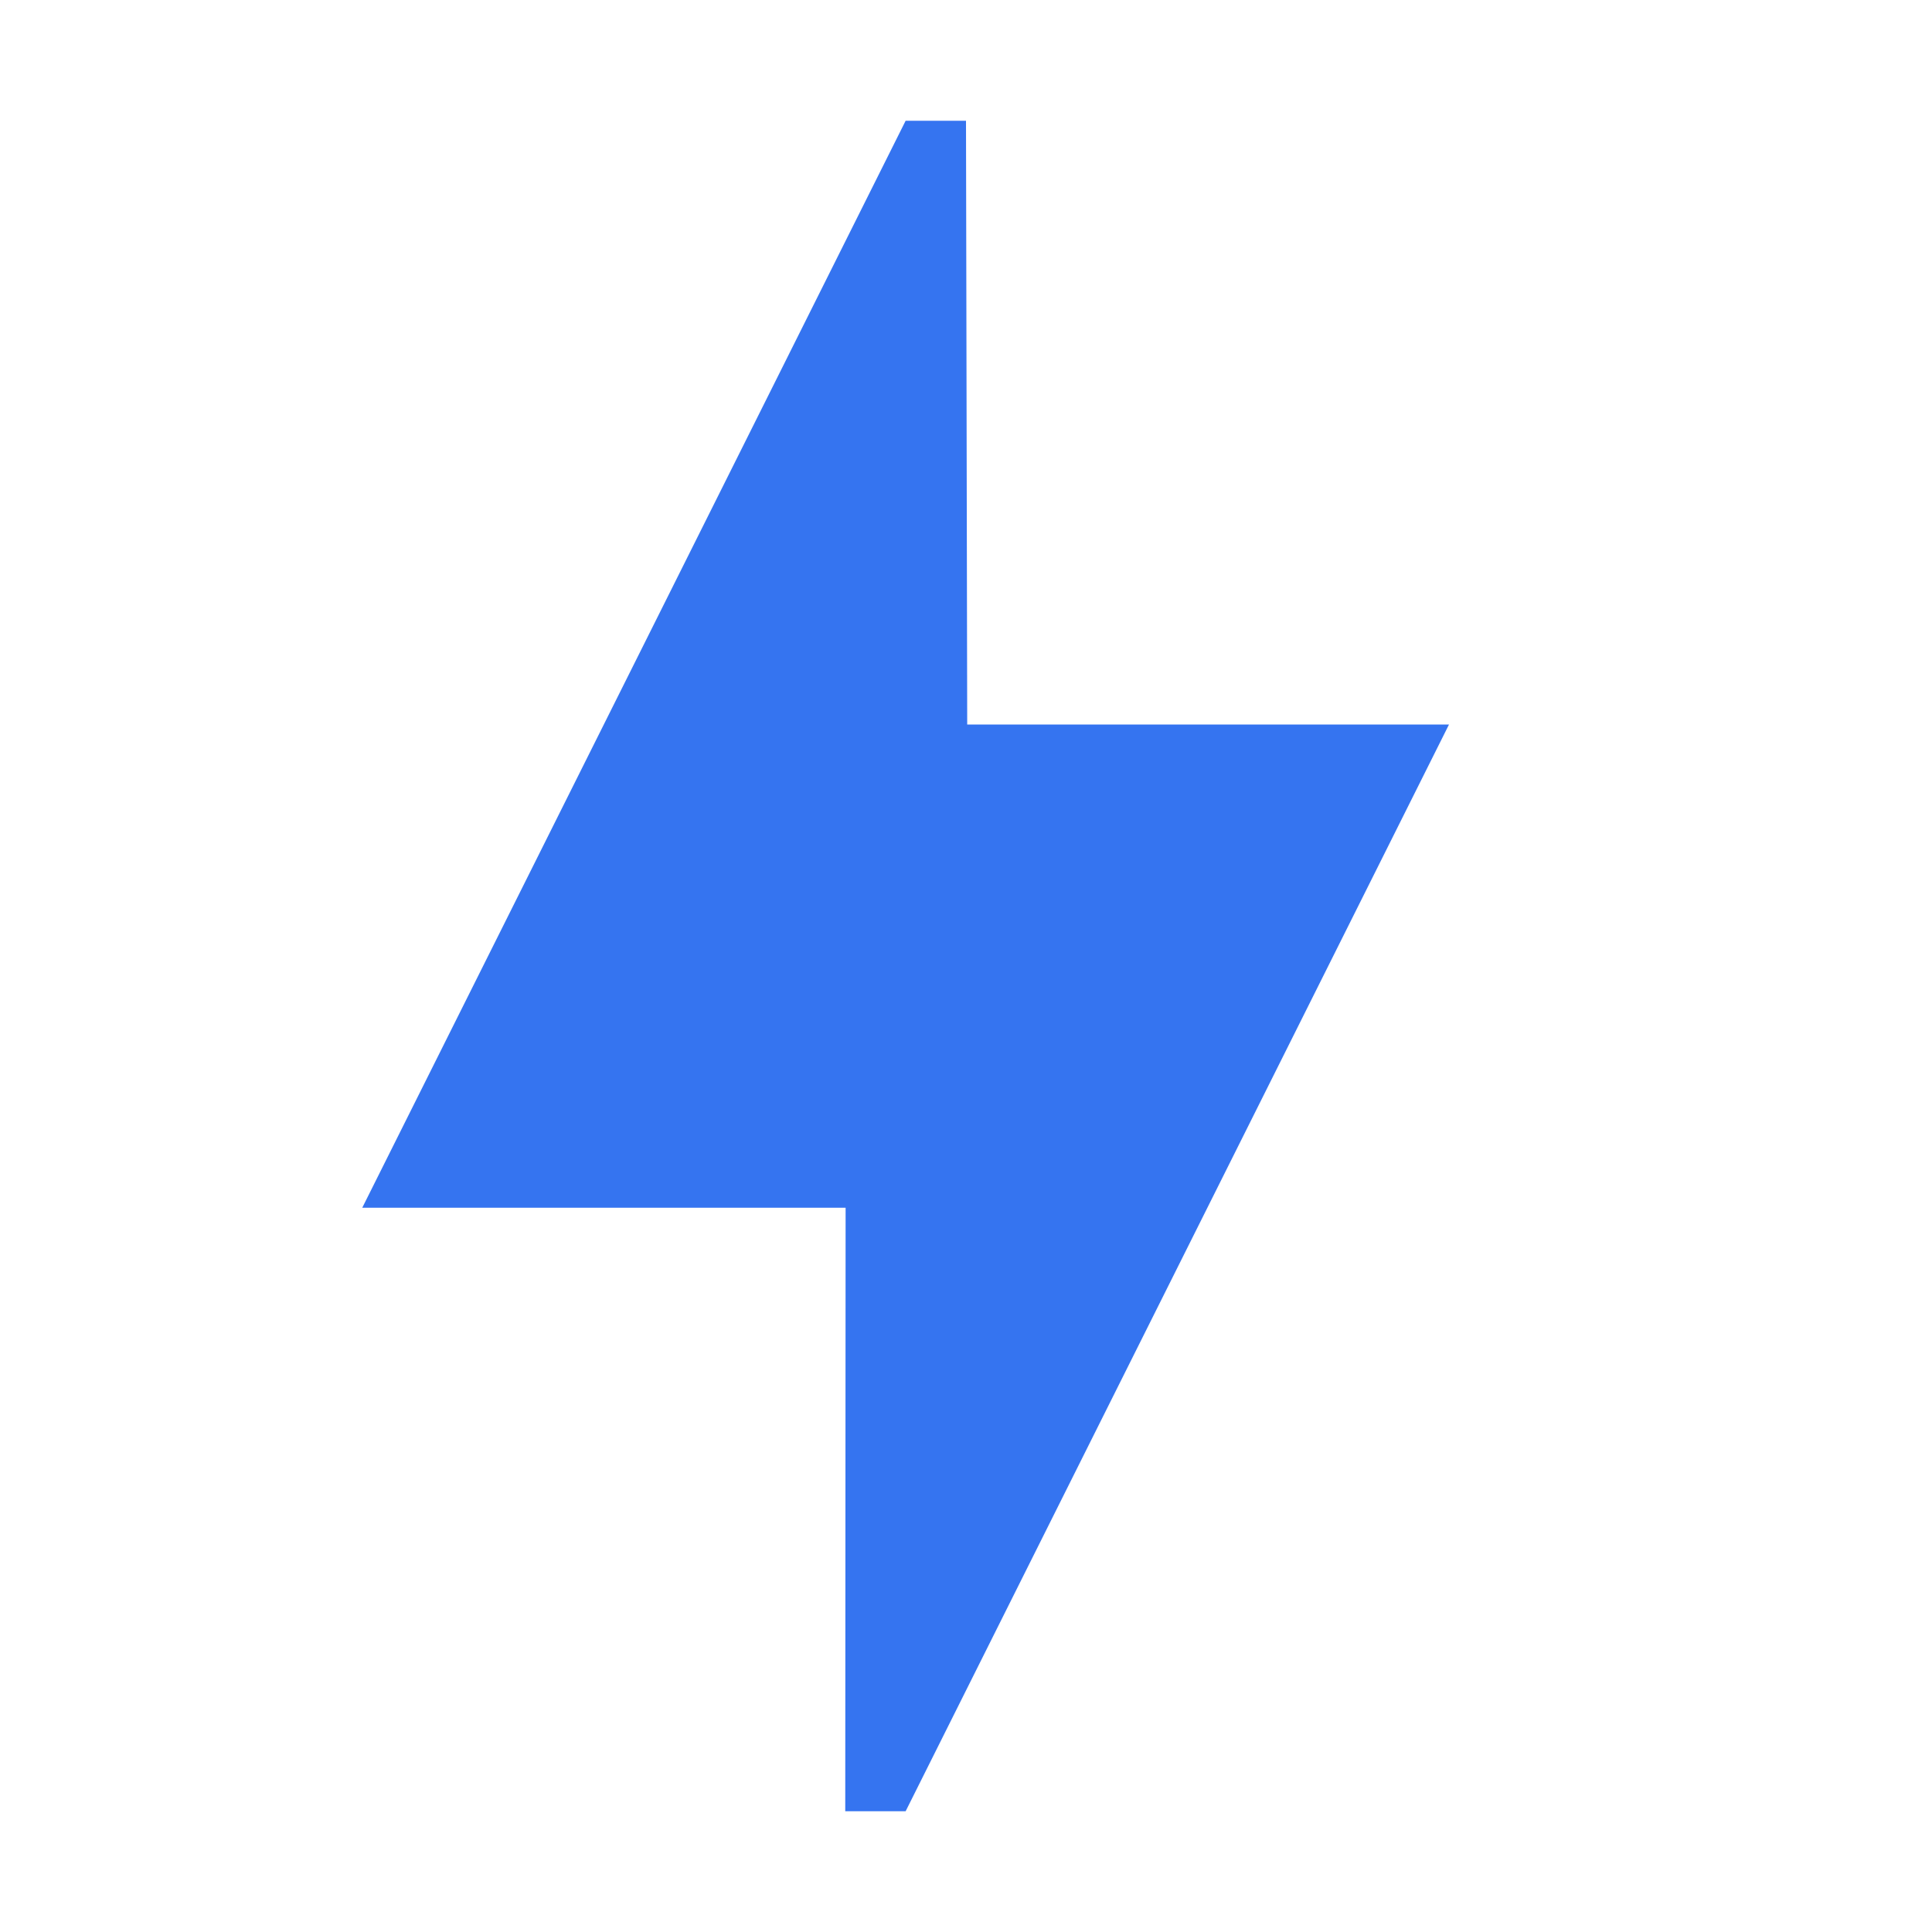 <svg width="16" height="16" viewBox="0 0 16 16" fill="none" xmlns="http://www.w3.org/2000/svg"><path fill-rule="evenodd" clip-rule="evenodd" d="M7.5 1L3 10.002h4.003L7 15h.5L12 6H8.01L8 1h-.5z" fill="#3574F0"/></svg>